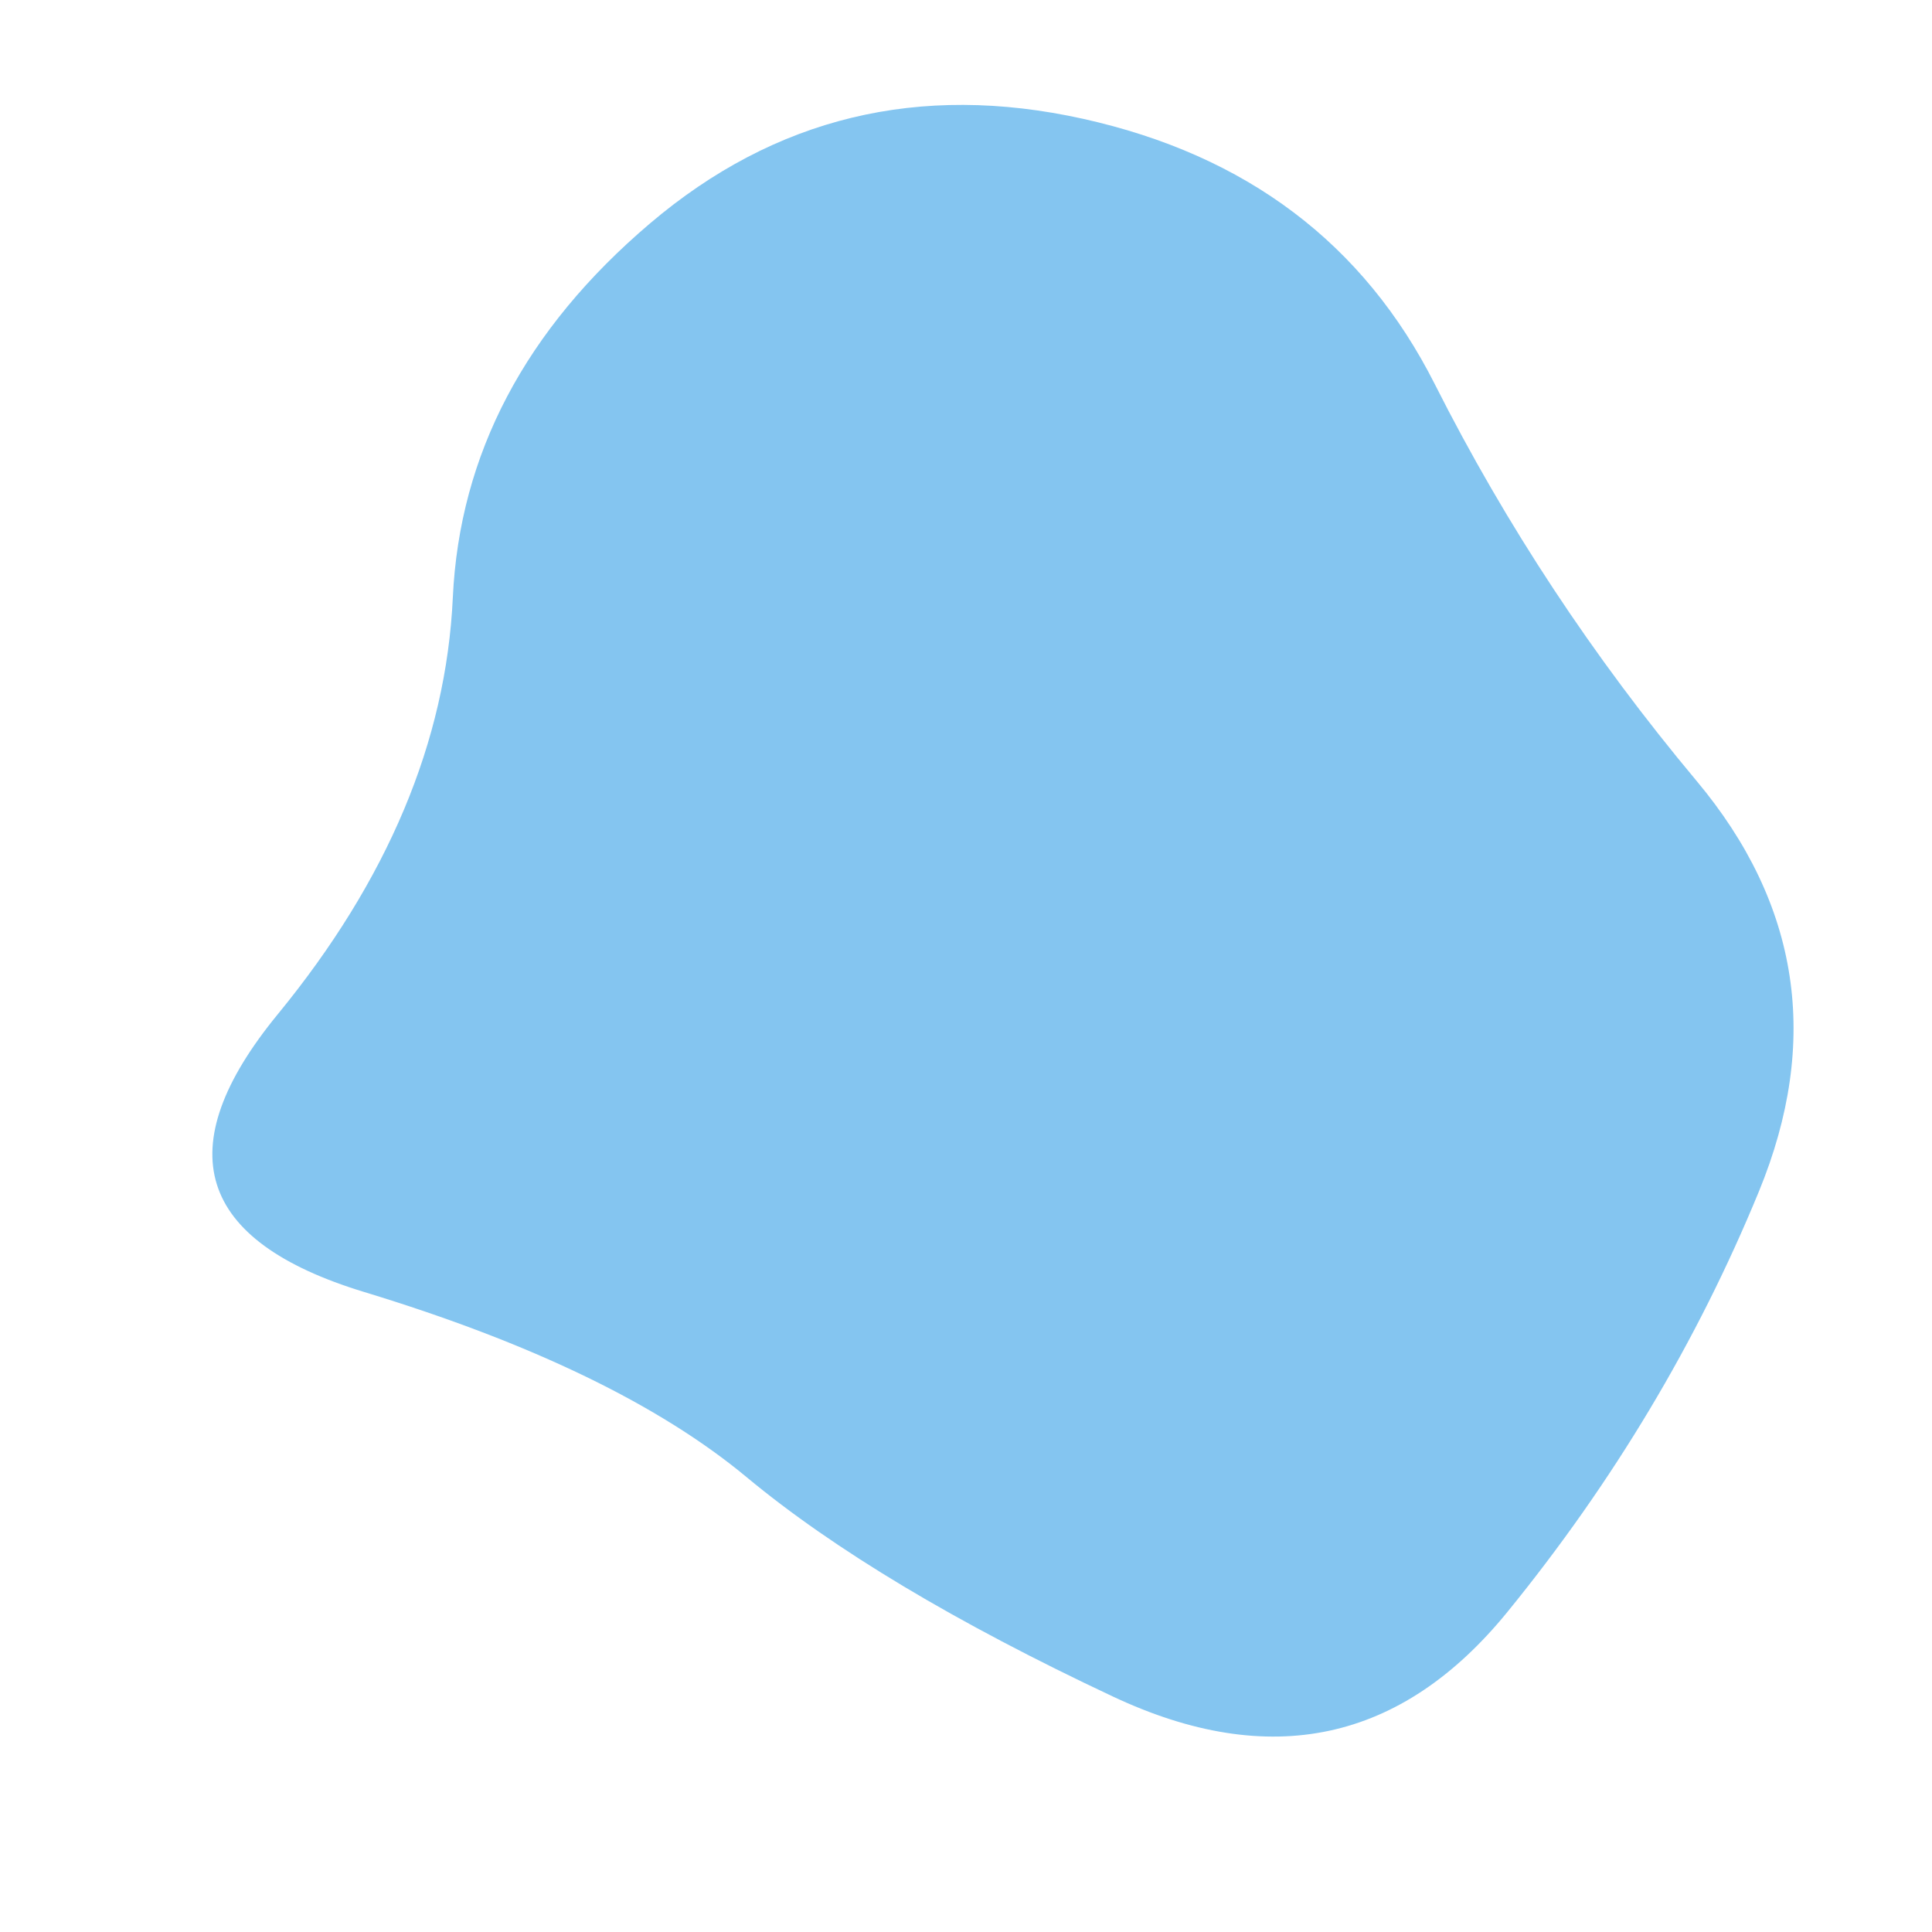 <svg id="10015.io" viewBox="0 0 480 480" xmlns="http://www.w3.org/2000/svg" xmlns:xlink="http://www.w3.org/1999/xlink" >
	<path fill="#84c5f0" d="M437,296Q414,352,374.5,400.5Q335,449,276.5,421.5Q218,394,185.5,367Q153,340,90.5,321Q28,302,69,252Q110,202,112.5,148.5Q115,95,161.5,55.5Q208,16,269,29.5Q330,43,356.5,95.5Q383,148,421.5,194Q460,240,437,296Z" />
</svg>